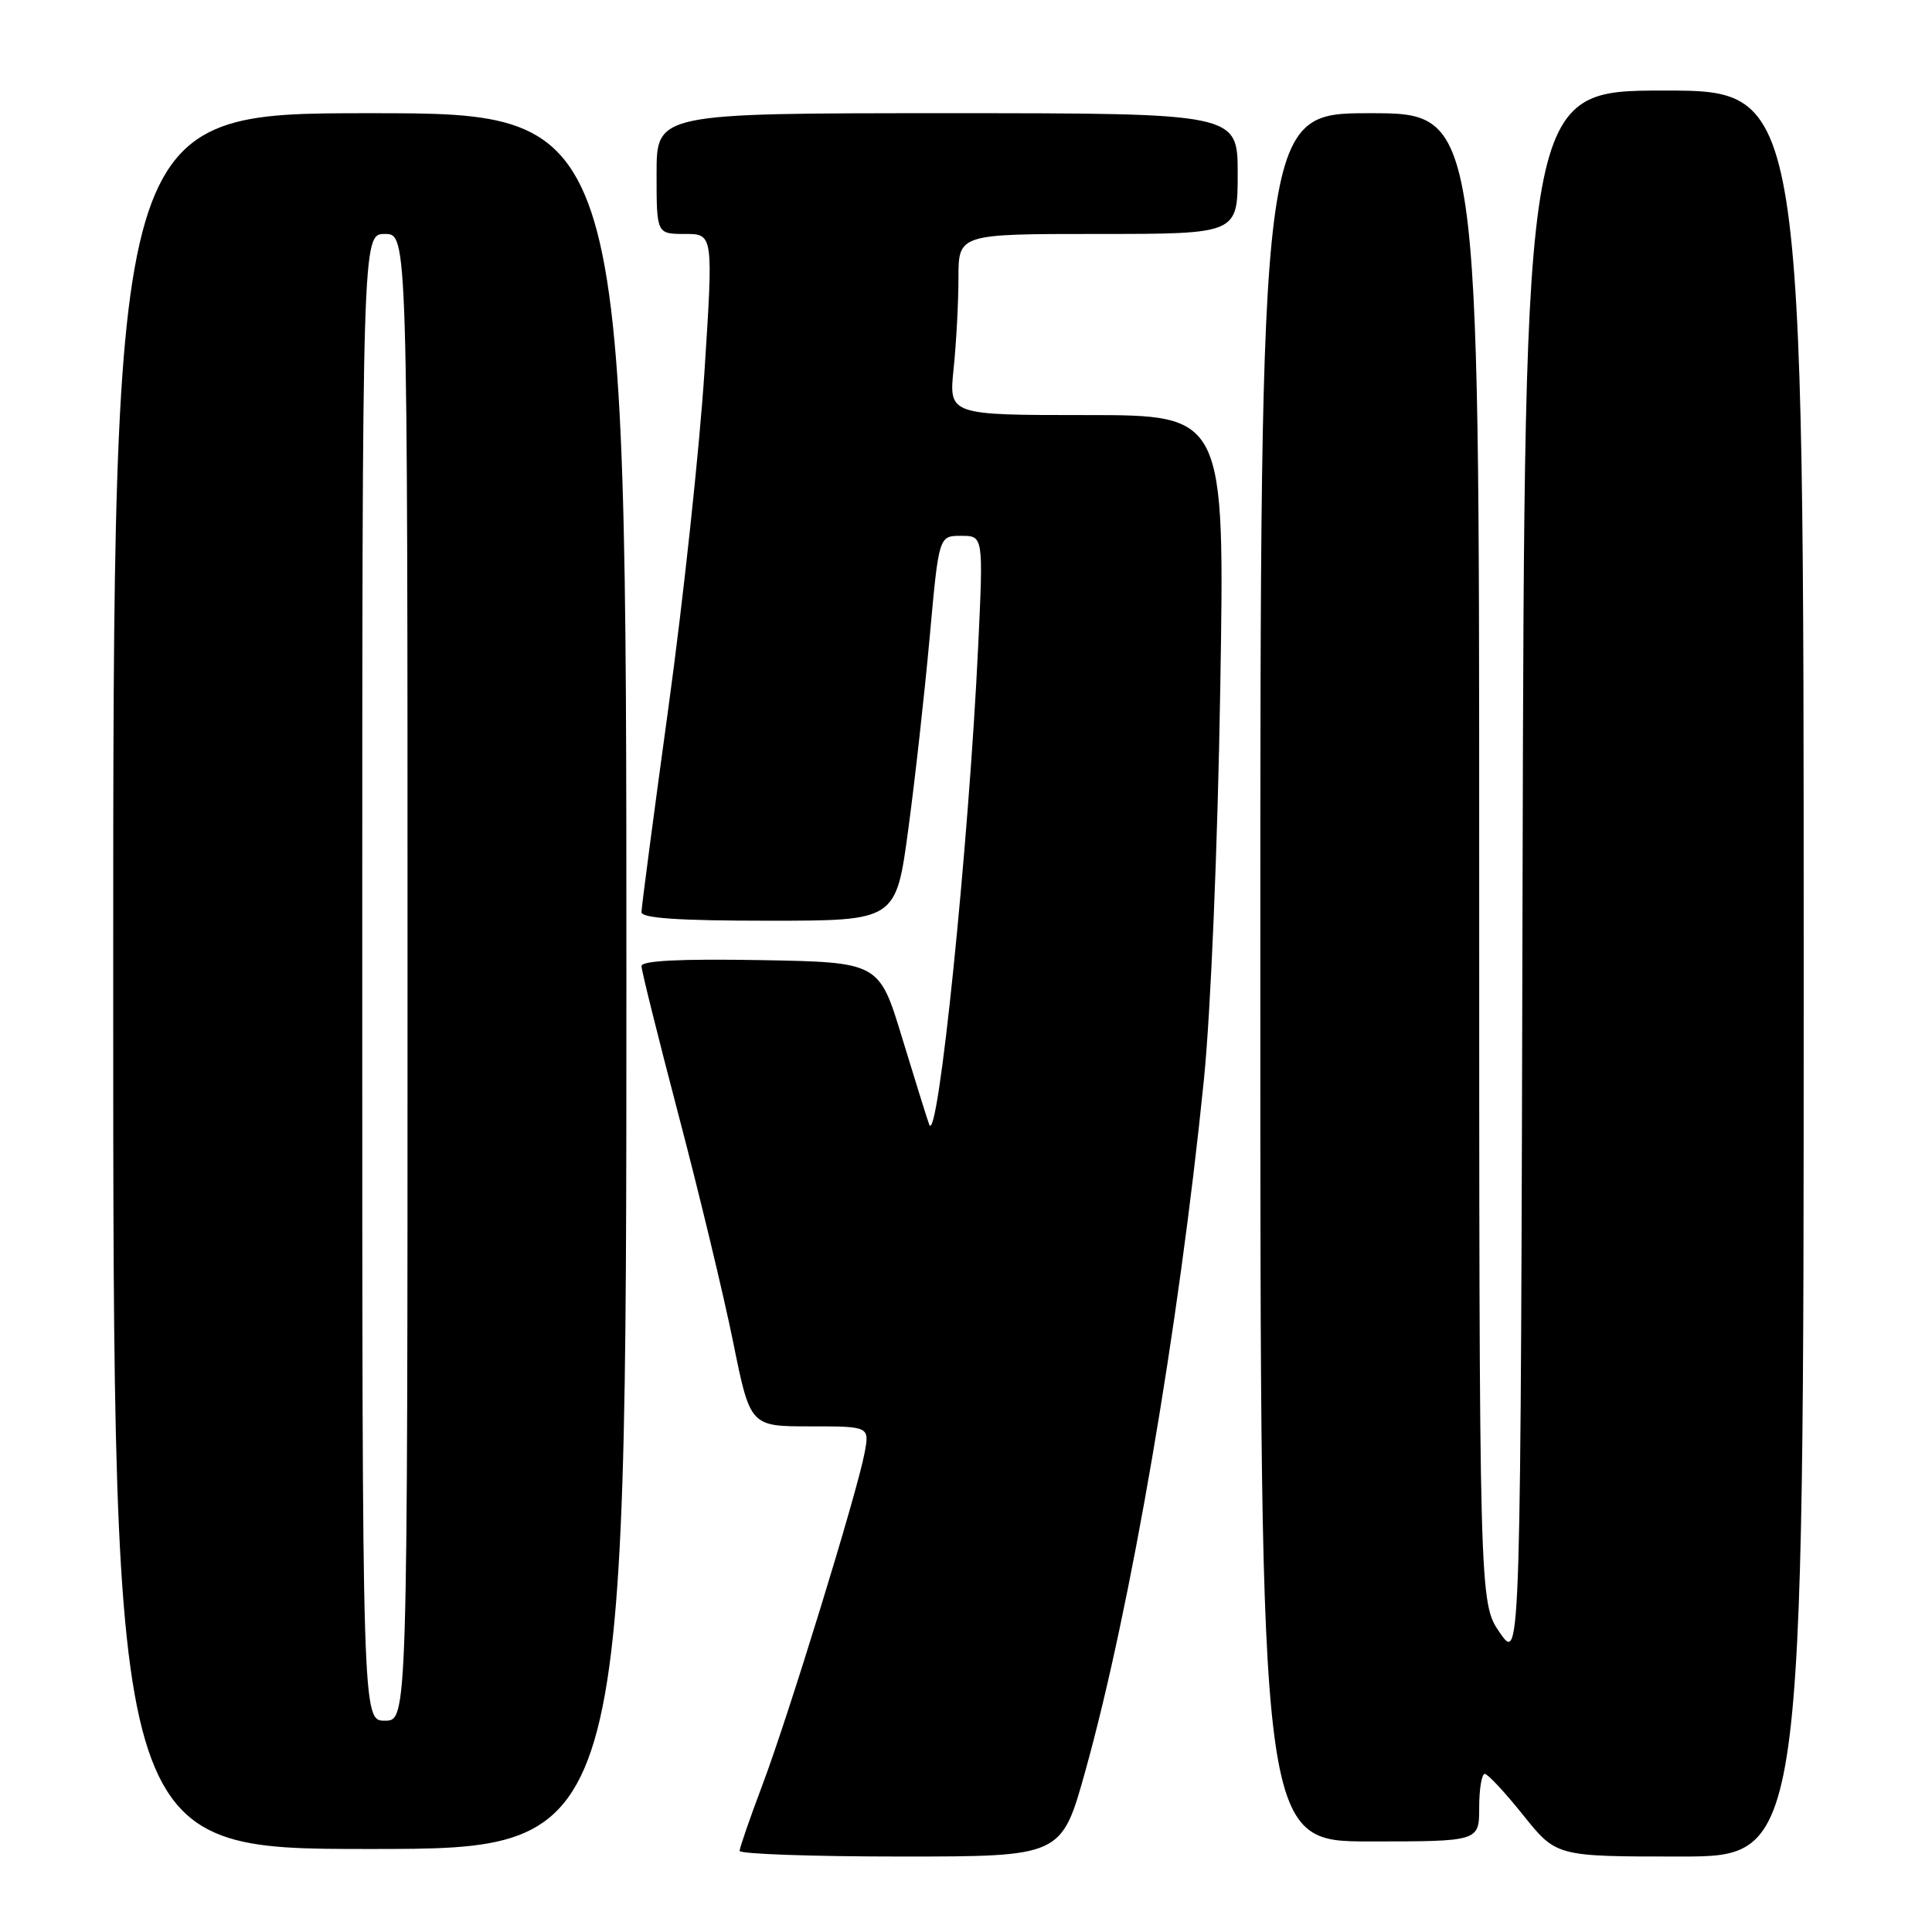 <?xml version="1.0" encoding="UTF-8" standalone="no"?>
<!DOCTYPE svg PUBLIC "-//W3C//DTD SVG 1.1//EN" "http://www.w3.org/Graphics/SVG/1.1/DTD/svg11.dtd" >
<svg xmlns="http://www.w3.org/2000/svg" xmlns:xlink="http://www.w3.org/1999/xlink" version="1.1" viewBox="0 0 256 256">
 <g >
 <path fill="currentColor"
d=" M 143.79 234.75 C 149.81 213.19 156.21 175.88 159.53 143.00 C 160.43 134.08 161.35 112.12 161.69 91.25 C 162.29 55.00 162.29 55.00 144.00 55.00 C 125.72 55.00 125.72 55.00 126.36 48.85 C 126.71 45.47 127.00 40.07 127.00 36.85 C 127.00 31.00 127.00 31.00 145.50 31.00 C 164.00 31.00 164.00 31.00 164.00 23.00 C 164.00 15.00 164.00 15.00 125.50 15.00 C 87.00 15.00 87.00 15.00 87.00 23.00 C 87.00 31.00 87.00 31.00 90.76 31.00 C 94.52 31.00 94.52 31.00 93.34 49.32 C 92.69 59.39 90.55 79.36 88.58 93.68 C 86.61 108.01 85.00 120.24 85.00 120.86 C 85.00 121.67 89.94 122.00 101.86 122.00 C 118.72 122.00 118.72 122.00 120.35 109.91 C 121.25 103.26 122.52 91.79 123.19 84.41 C 124.40 71.00 124.40 71.00 127.35 71.00 C 130.30 71.00 130.30 71.00 129.62 85.51 C 128.36 112.09 124.27 152.13 123.12 149.00 C 122.82 148.18 121.21 143.00 119.53 137.50 C 116.49 127.50 116.49 127.50 100.75 127.22 C 90.11 127.04 85.00 127.29 85.00 128.01 C 85.00 128.60 87.22 137.50 89.92 147.79 C 92.63 158.08 95.87 171.56 97.13 177.75 C 99.40 189.00 99.40 189.00 107.31 189.00 C 115.22 189.00 115.22 189.00 114.56 192.53 C 113.56 197.85 104.47 227.38 101.03 236.50 C 99.37 240.90 98.01 244.84 98.00 245.25 C 98.00 245.66 107.60 246.00 119.33 246.00 C 140.65 246.00 140.65 246.00 143.79 234.75 Z  M 239.00 129.00 C 239.00 12.00 239.00 12.00 220.50 12.00 C 202.01 12.00 202.01 12.00 201.75 116.16 C 201.50 220.33 201.50 220.33 198.75 216.36 C 196.00 212.39 196.00 212.39 196.00 113.70 C 196.00 15.00 196.00 15.00 181.50 15.00 C 167.00 15.00 167.00 15.00 167.00 129.50 C 167.00 244.00 167.00 244.00 181.50 244.00 C 196.00 244.00 196.00 244.00 196.00 239.50 C 196.00 237.03 196.34 235.02 196.75 235.05 C 197.16 235.07 199.46 237.55 201.86 240.55 C 206.23 246.00 206.23 246.00 222.61 246.00 C 239.00 246.00 239.00 246.00 239.00 129.00 Z  M 83.00 130.00 C 83.00 15.00 83.00 15.00 49.00 15.00 C 15.00 15.00 15.00 15.00 15.00 130.00 C 15.00 245.00 15.00 245.00 49.00 245.00 C 83.00 245.00 83.00 245.00 83.00 130.00 Z  M 48.00 129.50 C 48.00 31.00 48.00 31.00 51.00 31.00 C 54.00 31.00 54.00 31.00 54.00 129.50 C 54.00 228.00 54.00 228.00 51.00 228.00 C 48.00 228.00 48.00 228.00 48.00 129.50 Z "/>
</g>
</svg>